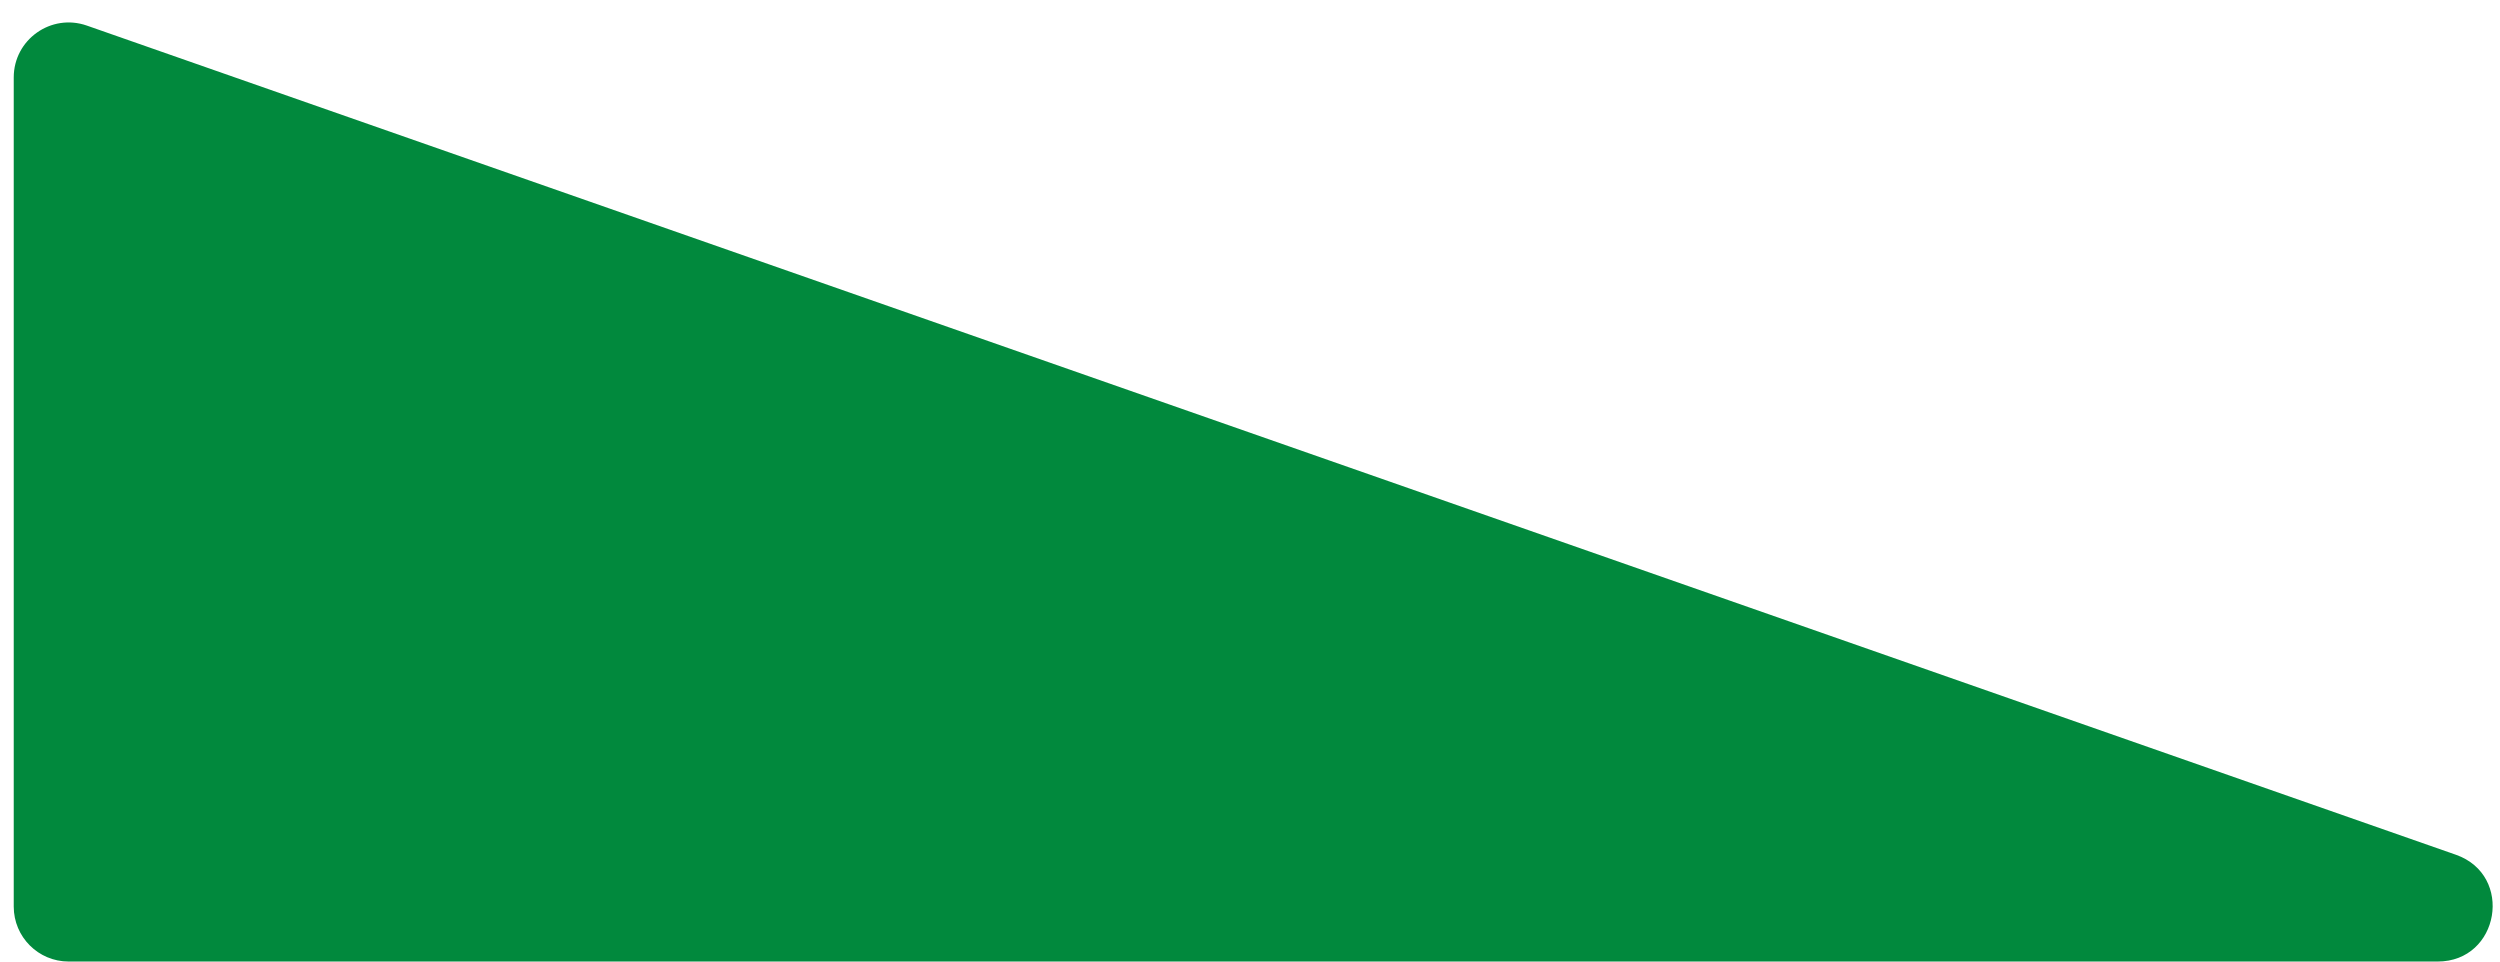<svg width="91" height="35" viewBox="0 0 91 35" fill="none" xmlns="http://www.w3.org/2000/svg">
<path d="M2.5 35H88.731C90.983 35 91.517 31.856 89.392 31.112L3.161 0.931C1.86 0.476 0.5 1.441 0.5 2.819V33C0.5 34.105 1.395 35 2.5 35Z" fill="#01893D"/>
</svg>
